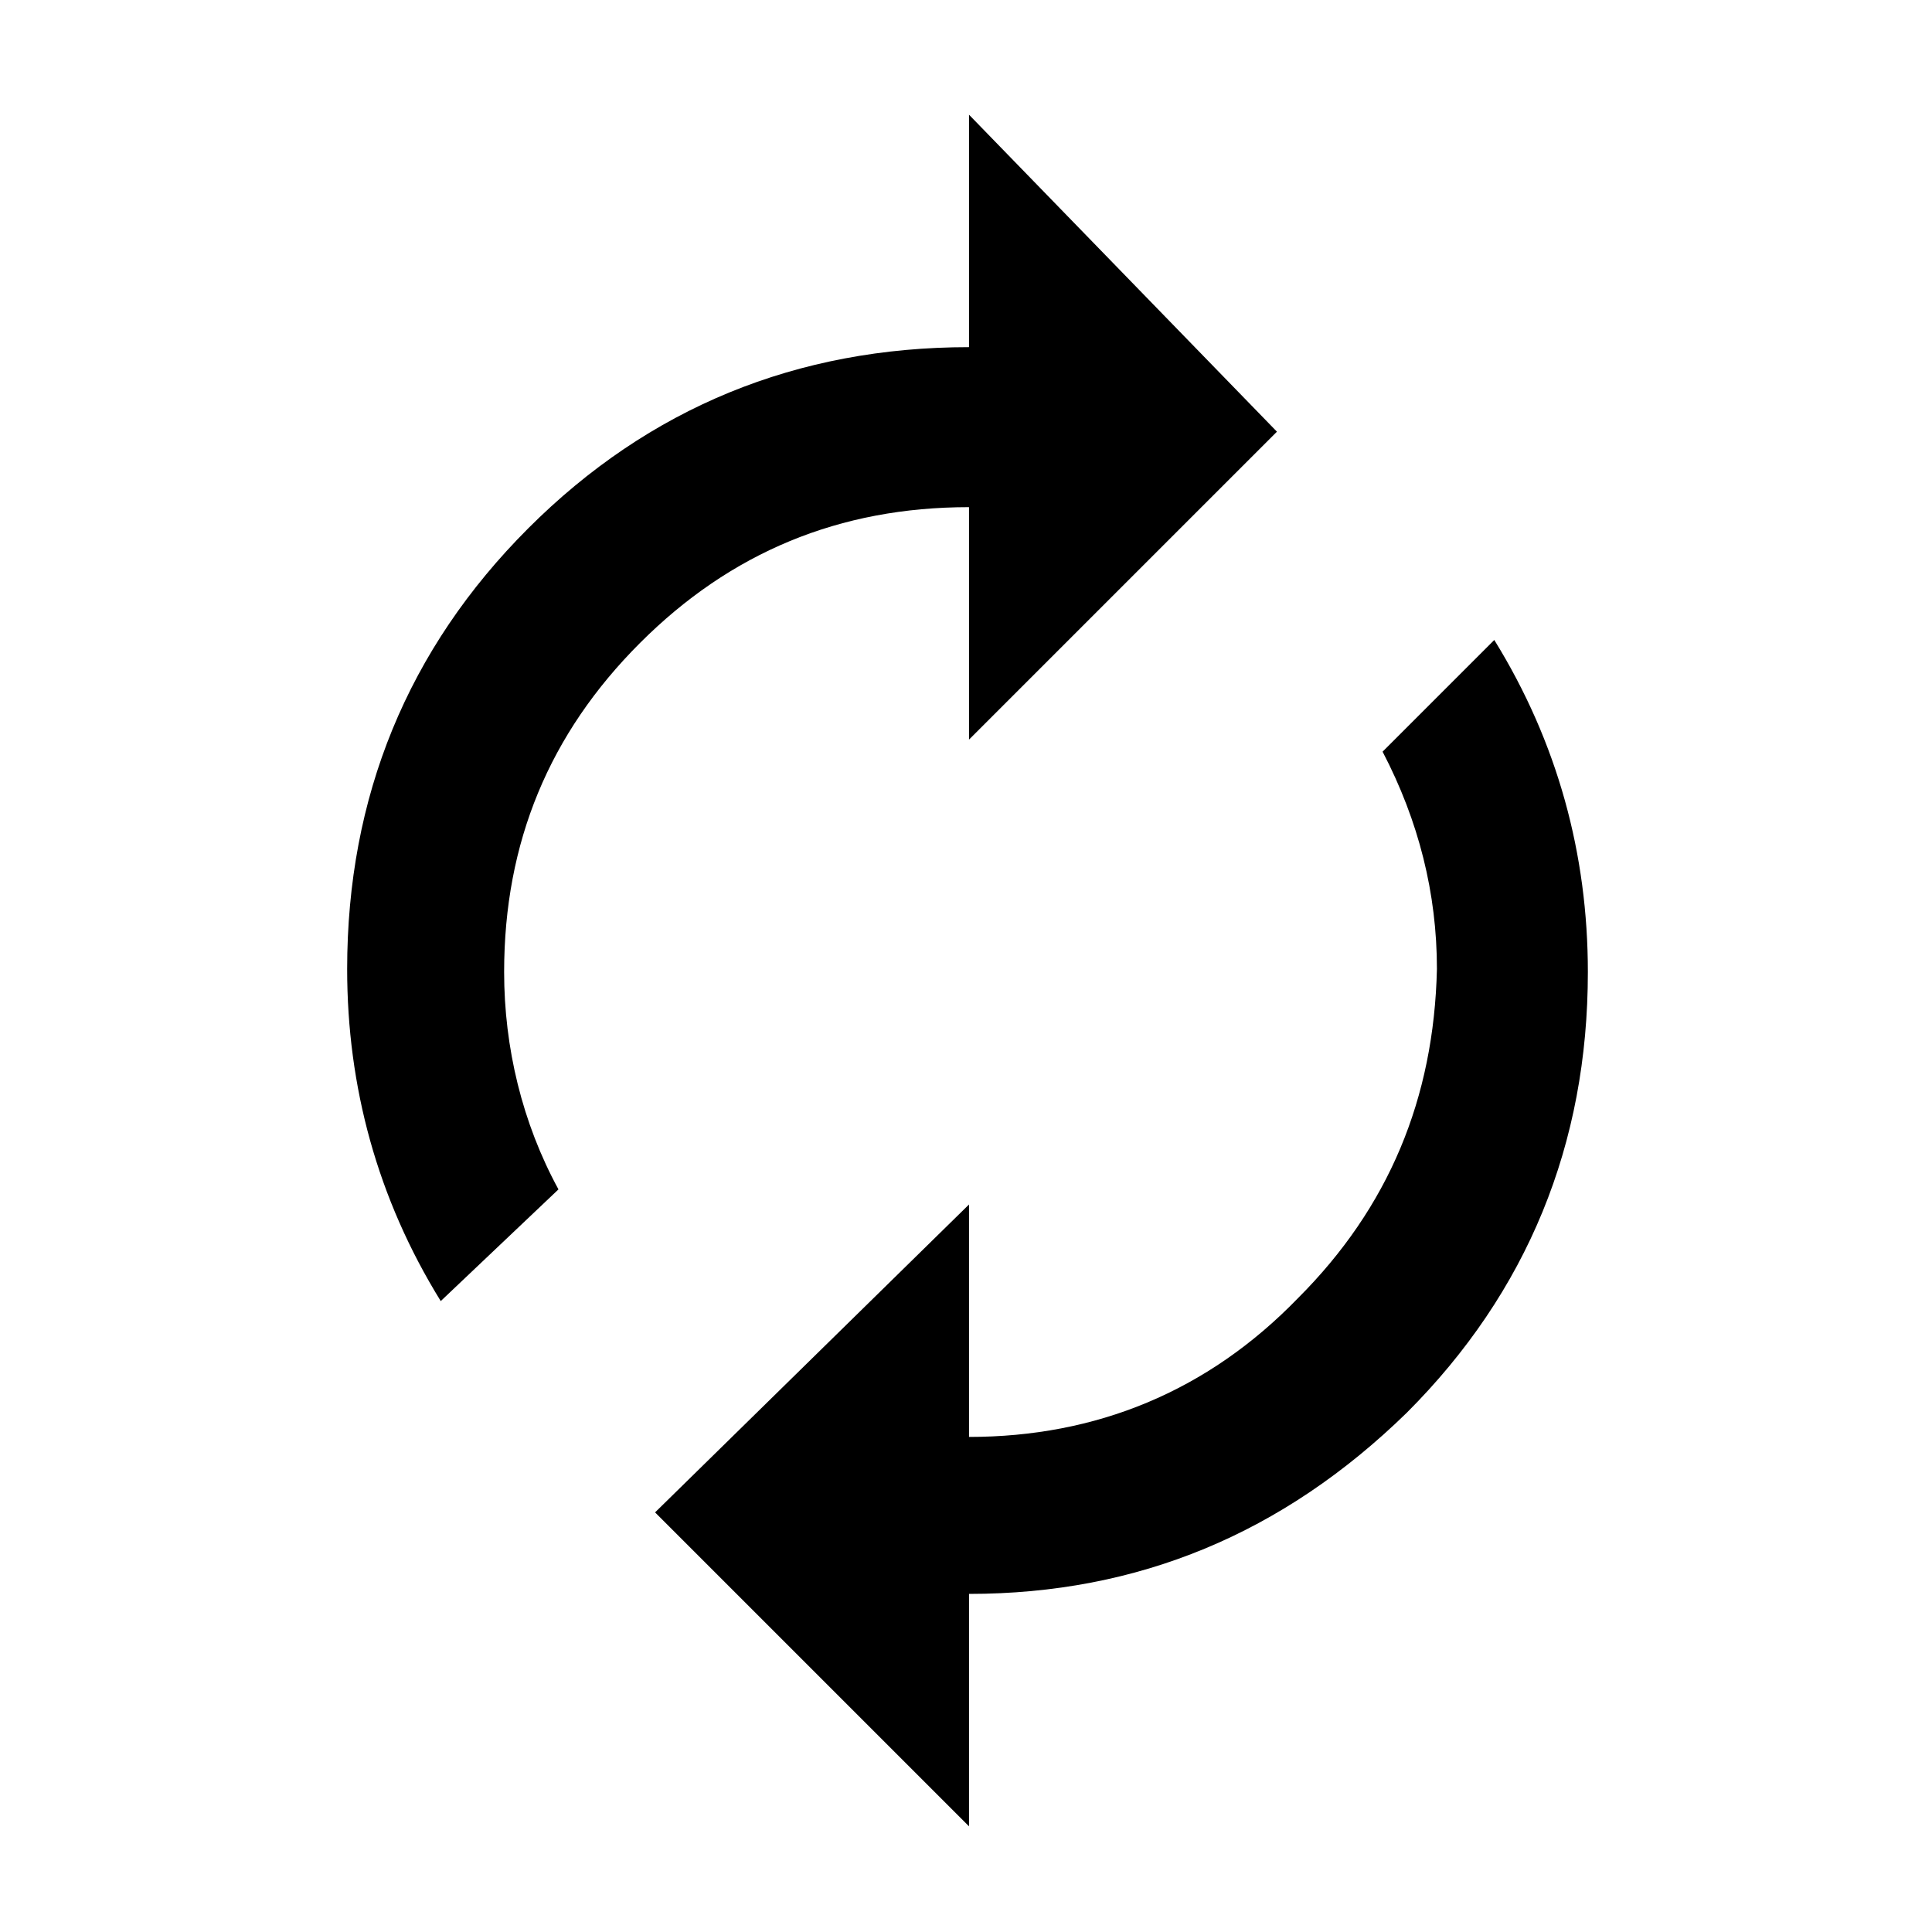 <?xml version="1.0" encoding="utf-8"?>
<!-- Generator: Adobe Illustrator 19.2.0, SVG Export Plug-In . SVG Version: 6.00 Build 0)  -->
<svg version="1.1" xmlns="http://www.w3.org/2000/svg" xmlns:xlink="http://www.w3.org/1999/xlink" x="0px" y="0px"
	 viewBox="0 0 64 64" style="enable-background:new 0 0 64 64;" xml:space="preserve">
<style type="text/css">
	.st0{display:none;}
	.st1{display:inline;}
</style>
<g id="Layer_1">
	<g class="st0">
		<rect class="st1" width="64" height="64"/>
	</g>
</g>
<g id="Layer_2">
	<g>
		<path d="M32.1,47.6v-7.7L21.7,50.1l10.4,10.4v-7.7c5.6,0,10.4-2,14.5-6c4-4,6-8.9,6-14.6c0-3.9-1-7.6-3.1-11l-3.7,3.7
			c1.2,2.3,1.8,4.7,1.8,7.2C47.5,36.4,46,40,43,43C40,46.1,36.3,47.6,32.1,47.6z"/>
		<path d="M32.1,11.5c-5.7,0-10.6,2-14.6,6c-4,4-6,8.9-6,14.6c0,3.9,1,7.6,3.1,11l3.9-3.7c-1.2-2.2-1.8-4.7-1.8-7.2
			c0-4.3,1.5-7.9,4.5-10.9c3-3,6.6-4.5,10.9-4.5v7.7l10.2-10.2L32.1,3.8V11.5z"/>
	</g>
</g>
</svg>
